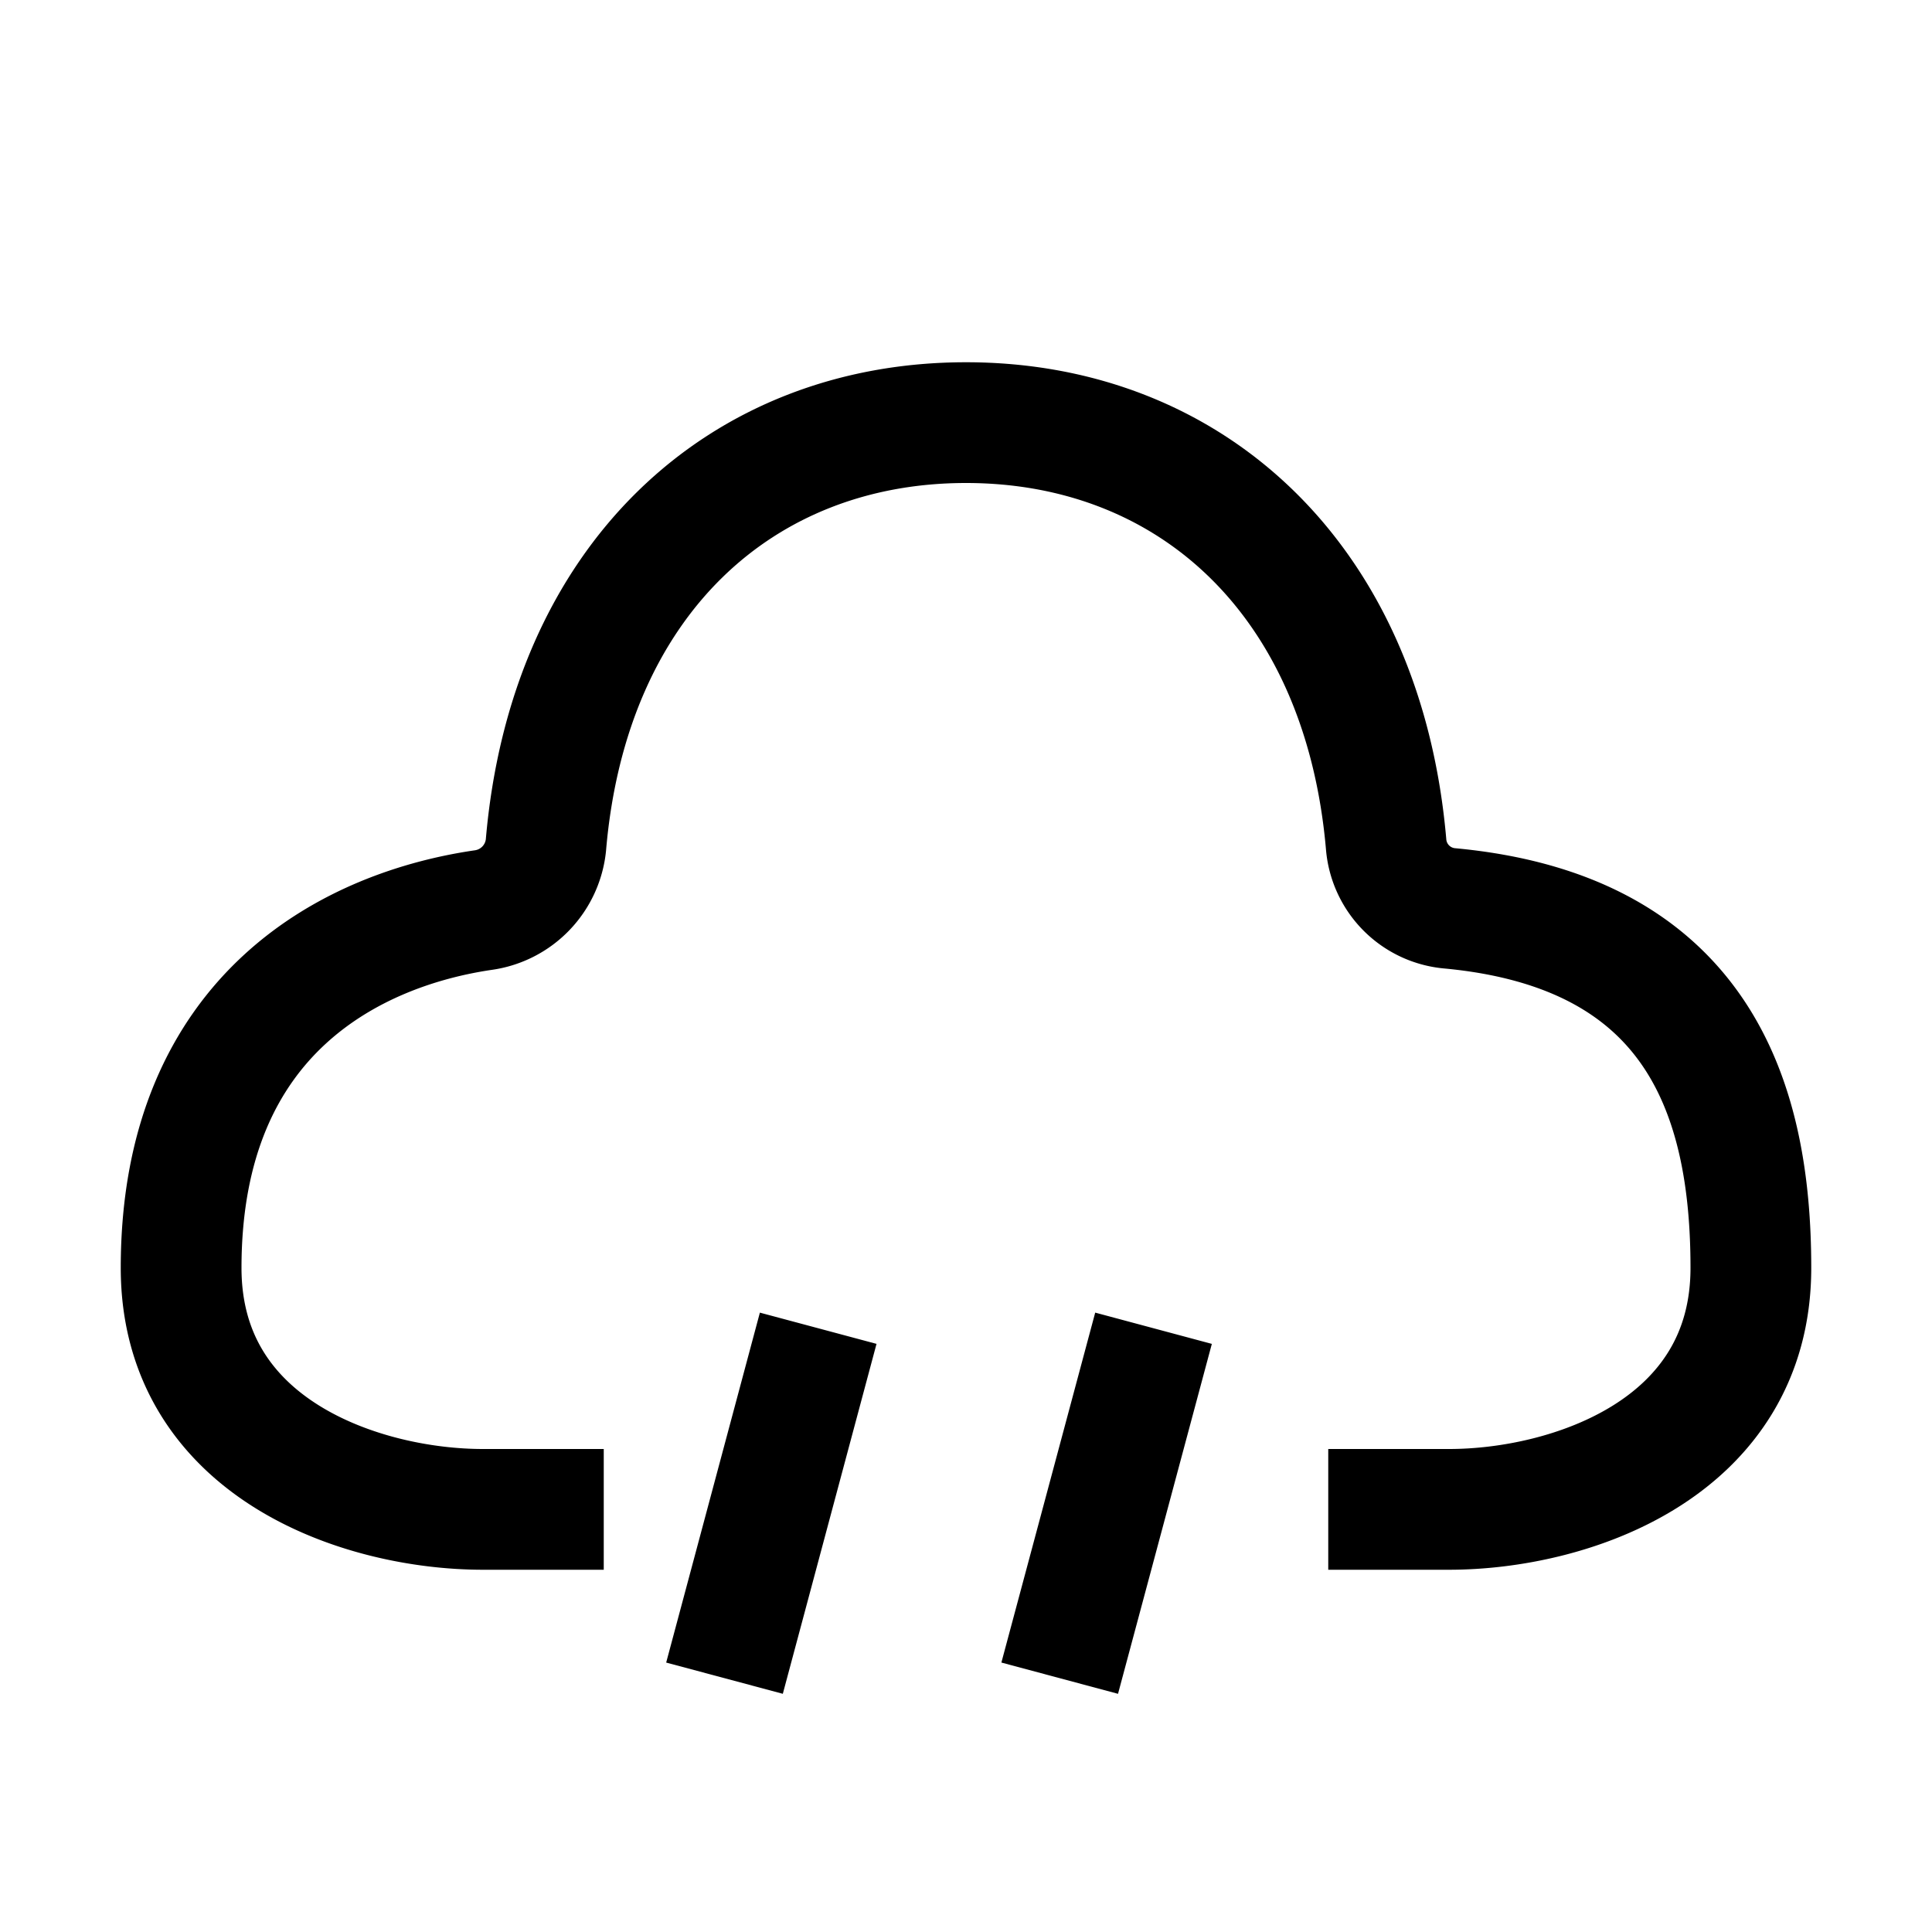 <svg xmlns="http://www.w3.org/2000/svg" width="1em" height="1em" viewBox="0 0 16 16"><path fill="none" stroke="currentColor" d="M5 12.5H4c-1 0-2.5-.5-2.5-2c0-2.131 1.454-2.81 2.502-2.963A.606.606 0 0 0 4.521 7C4.708 4.801 6.137 3.5 8 3.5s3.292 1.301 3.48 3.5a.58.58 0 0 0 .52.522c2.068.19 2.5 1.584 2.5 2.978c0 1.5-1.5 2-2.5 2h-1M6.776 11L6 13.898M9.553 11l-.777 2.898"/></svg>